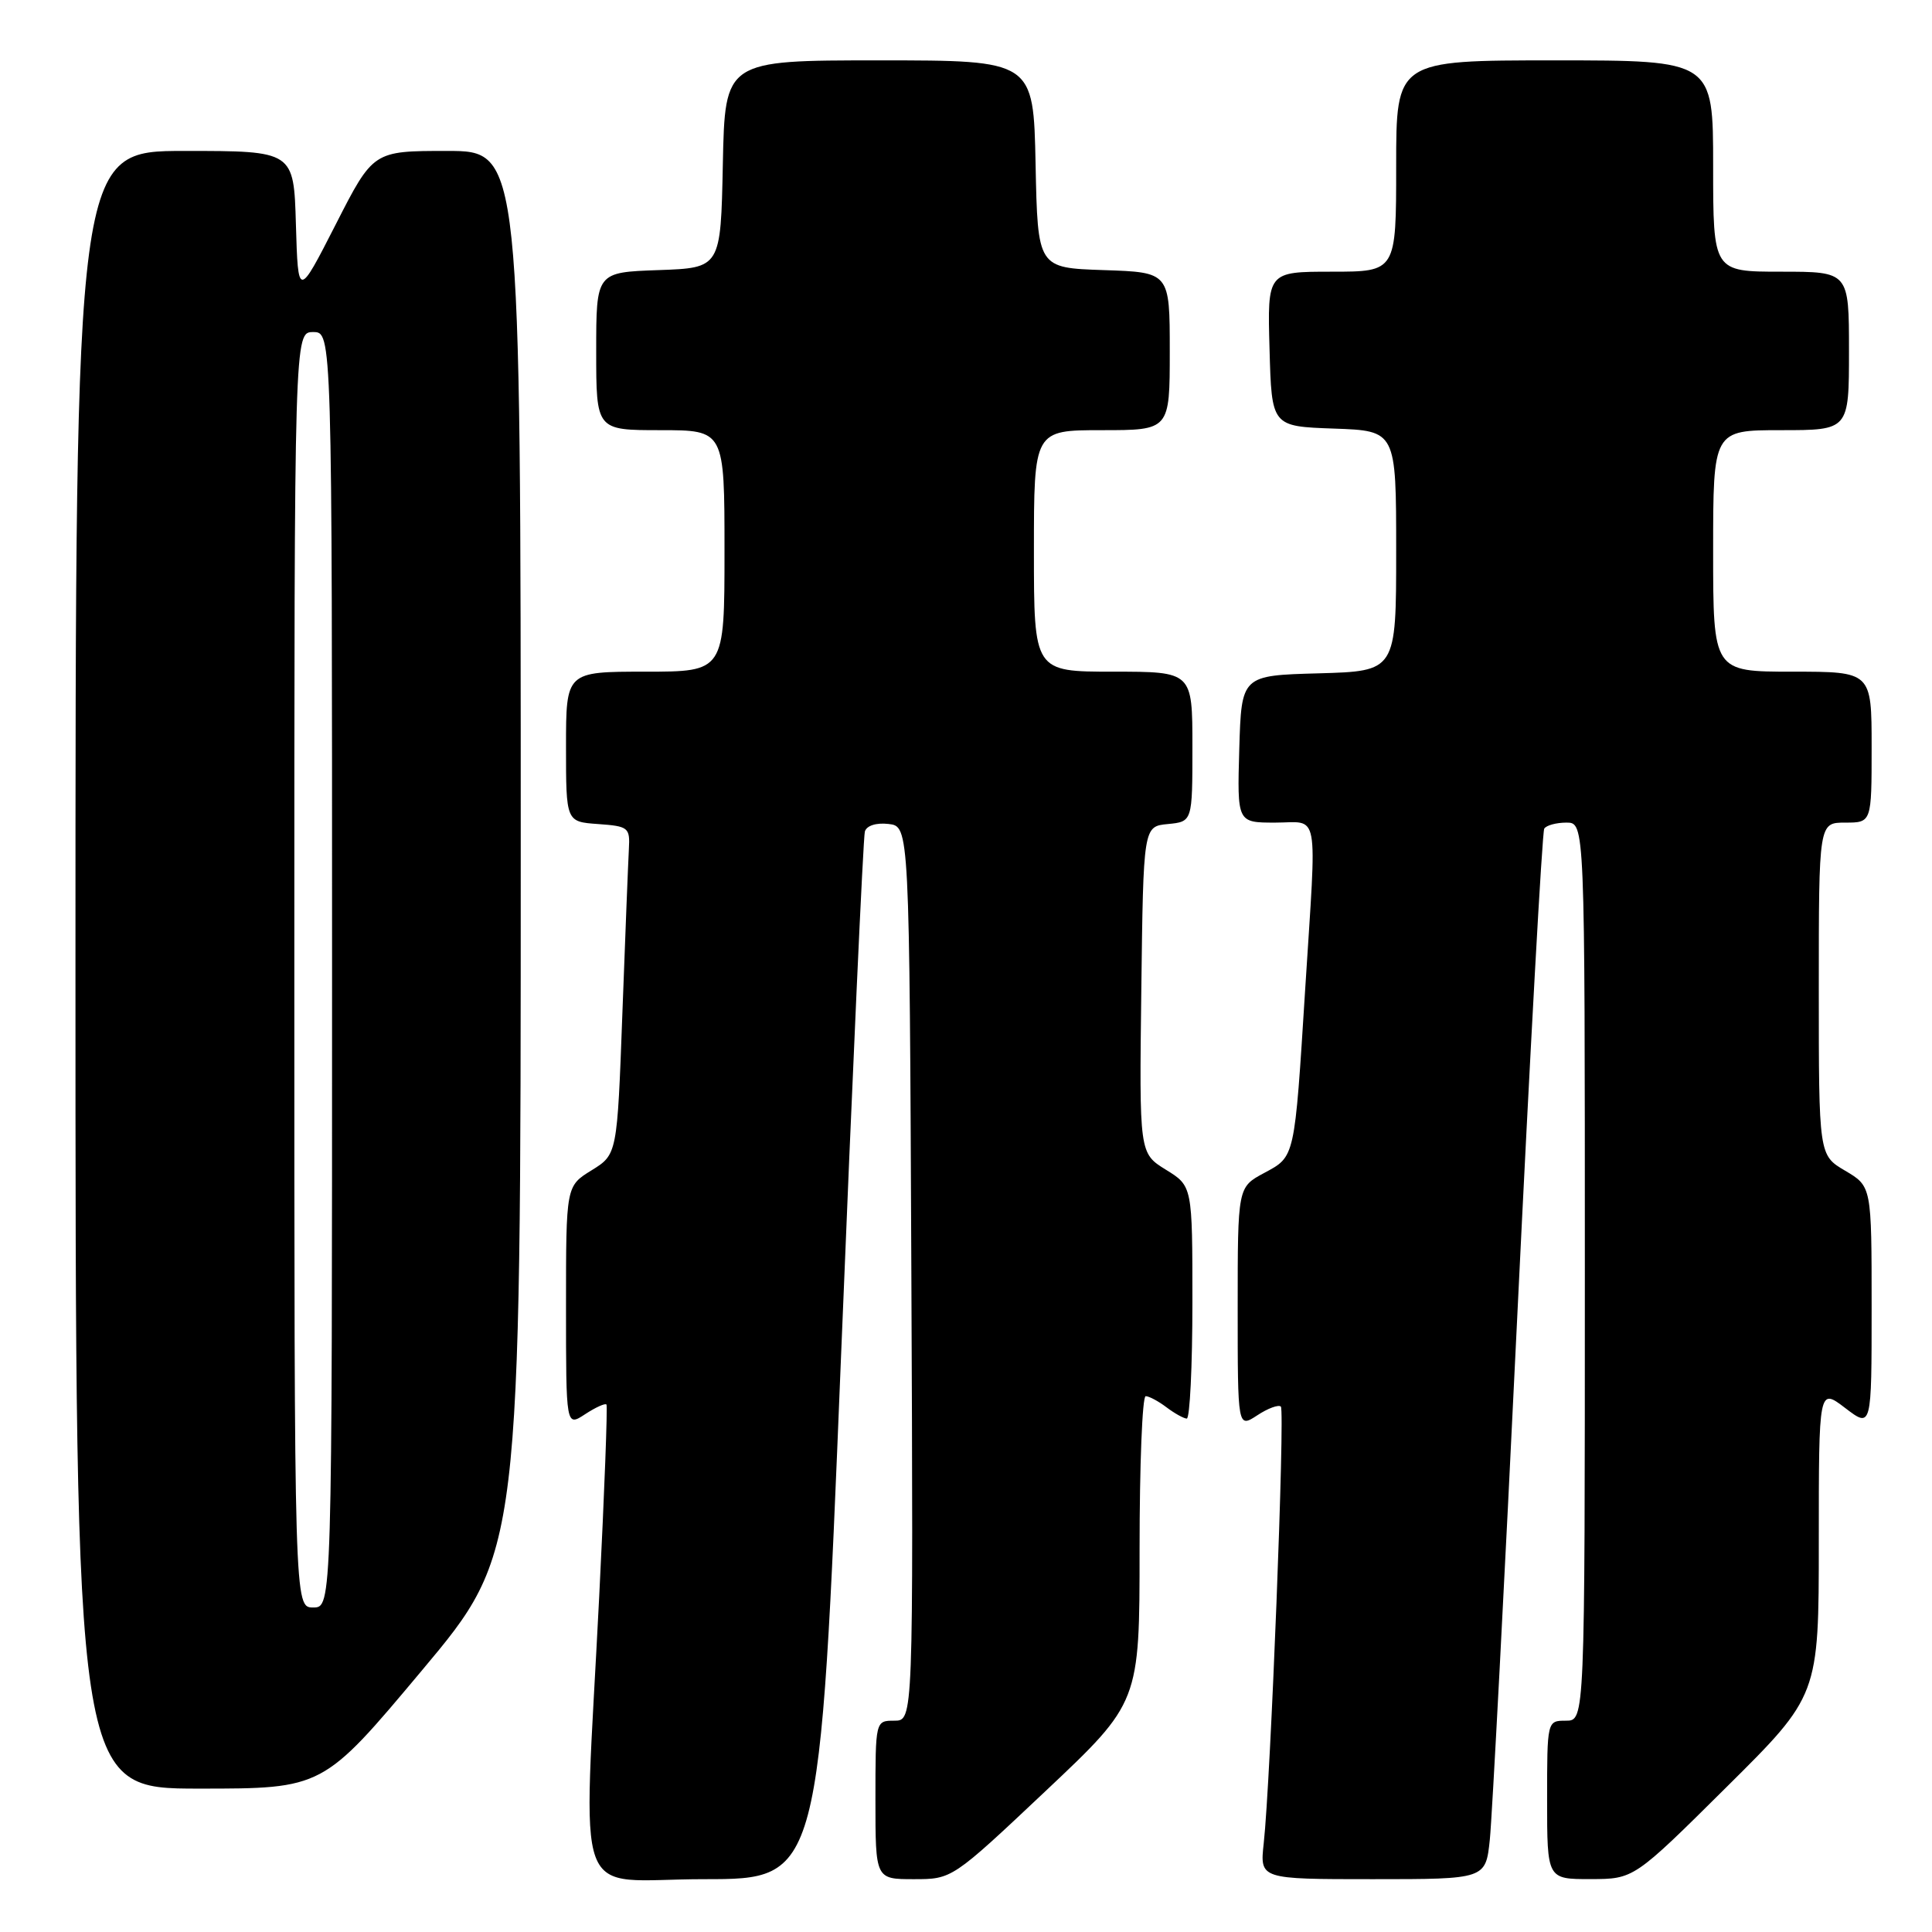<?xml version="1.0" encoding="UTF-8" standalone="no"?>
<!DOCTYPE svg PUBLIC "-//W3C//DTD SVG 1.1//EN" "http://www.w3.org/Graphics/SVG/1.1/DTD/svg11.dtd" >
<svg xmlns="http://www.w3.org/2000/svg" xmlns:xlink="http://www.w3.org/1999/xlink" version="1.1" viewBox="0 0 256 256">
 <g >
 <path fill="currentColor"
d=" M 111.42 180.25 C 112.95 142.44 114.38 110.91 114.60 110.18 C 114.83 109.40 116.10 108.99 117.74 109.18 C 120.50 109.50 120.50 109.50 120.76 168.75 C 121.02 228.00 121.02 228.00 118.51 228.00 C 116.00 228.00 116.00 228.00 116.00 238.50 C 116.00 249.00 116.00 249.00 121.08 249.00 C 126.16 249.00 126.16 249.00 138.58 237.29 C 151.00 225.58 151.00 225.58 151.00 205.29 C 151.00 194.13 151.36 185.00 151.81 185.00 C 152.25 185.00 153.49 185.66 154.56 186.47 C 155.63 187.28 156.84 187.95 157.25 187.97 C 157.66 187.99 158.00 181.06 158.00 172.58 C 158.00 157.16 158.00 157.16 154.48 154.99 C 150.96 152.81 150.96 152.81 151.23 131.16 C 151.50 109.50 151.50 109.50 154.75 109.19 C 158.00 108.87 158.00 108.87 158.00 98.94 C 158.00 89.00 158.00 89.00 147.50 89.00 C 137.00 89.00 137.00 89.00 137.00 73.00 C 137.00 57.00 137.00 57.00 146.00 57.00 C 155.00 57.00 155.00 57.00 155.00 46.54 C 155.00 36.08 155.00 36.08 146.25 35.79 C 137.50 35.50 137.50 35.50 137.22 21.75 C 136.94 8.00 136.94 8.00 116.50 8.00 C 96.06 8.00 96.06 8.00 95.78 21.75 C 95.50 35.50 95.50 35.50 87.25 35.79 C 79.00 36.08 79.00 36.08 79.00 46.54 C 79.00 57.00 79.00 57.00 87.50 57.00 C 96.00 57.00 96.00 57.00 96.00 73.00 C 96.00 89.00 96.00 89.00 85.50 89.00 C 75.00 89.00 75.00 89.00 75.00 98.94 C 75.00 108.89 75.00 108.89 79.25 109.19 C 83.28 109.48 83.49 109.65 83.33 112.50 C 83.24 114.15 82.85 123.93 82.47 134.24 C 81.78 152.97 81.78 152.97 78.39 155.07 C 75.00 157.16 75.00 157.16 75.00 173.10 C 75.00 189.05 75.00 189.05 77.53 187.39 C 78.92 186.48 80.20 185.90 80.36 186.11 C 80.52 186.33 80.09 197.75 79.40 211.50 C 77.29 253.62 75.57 249.00 93.31 249.00 C 108.63 249.00 108.63 249.00 111.42 180.25 Z  M 197.41 243.75 C 197.71 240.86 199.35 209.72 201.04 174.55 C 202.74 139.38 204.35 110.24 204.62 109.80 C 204.89 109.36 206.22 109.00 207.56 109.00 C 210.00 109.00 210.00 109.00 210.00 168.50 C 210.00 228.00 210.00 228.00 207.50 228.00 C 205.00 228.00 205.00 228.00 205.00 238.50 C 205.00 249.00 205.00 249.00 210.75 248.99 C 216.50 248.98 216.50 248.98 228.75 236.82 C 241.00 224.67 241.00 224.67 241.00 204.28 C 241.00 183.90 241.00 183.90 244.50 186.57 C 248.00 189.24 248.00 189.24 248.00 173.22 C 248.00 157.20 248.00 157.20 244.50 155.13 C 241.00 153.07 241.00 153.07 241.00 131.03 C 241.00 109.00 241.00 109.00 244.50 109.00 C 248.00 109.00 248.00 109.00 248.00 99.00 C 248.00 89.00 248.00 89.00 237.50 89.00 C 227.00 89.00 227.00 89.00 227.00 73.00 C 227.00 57.00 227.00 57.00 236.00 57.00 C 245.00 57.00 245.00 57.00 245.00 46.50 C 245.00 36.00 245.00 36.00 236.00 36.00 C 227.00 36.00 227.00 36.00 227.00 22.00 C 227.00 8.00 227.00 8.00 206.00 8.00 C 185.00 8.00 185.00 8.00 185.00 22.00 C 185.00 36.00 185.00 36.00 176.47 36.00 C 167.93 36.00 167.93 36.00 168.22 46.25 C 168.50 56.50 168.50 56.50 176.75 56.79 C 185.00 57.08 185.00 57.08 185.00 73.01 C 185.00 88.93 185.00 88.93 174.75 89.22 C 164.50 89.50 164.50 89.50 164.21 99.25 C 163.93 109.00 163.93 109.00 168.96 109.00 C 174.90 109.00 174.49 106.72 172.95 130.98 C 171.52 153.67 171.62 153.21 167.50 155.43 C 164.00 157.31 164.00 157.31 164.00 173.27 C 164.00 189.23 164.00 189.23 166.59 187.54 C 168.01 186.60 169.42 186.09 169.72 186.38 C 170.28 186.95 168.37 235.89 167.45 244.25 C 166.93 249.00 166.93 249.00 181.89 249.00 C 196.86 249.00 196.86 249.00 197.41 243.75 Z  M 55.89 221.36 C 69.00 205.72 69.00 205.72 69.00 112.86 C 69.00 20.00 69.00 20.00 59.23 20.00 C 49.45 20.00 49.45 20.00 44.48 29.75 C 39.50 39.50 39.50 39.50 39.21 29.75 C 38.93 20.00 38.93 20.00 24.46 20.00 C 10.00 20.00 10.00 20.00 10.00 128.50 C 10.00 237.00 10.00 237.00 26.39 237.00 C 42.79 237.00 42.79 237.00 55.89 221.36 Z  M 39.00 128.50 C 39.00 44.00 39.00 44.00 41.50 44.00 C 44.00 44.00 44.00 44.00 44.00 128.50 C 44.00 213.00 44.00 213.00 41.50 213.00 C 39.00 213.00 39.00 213.00 39.00 128.50 Z "/>
</g>
</svg>